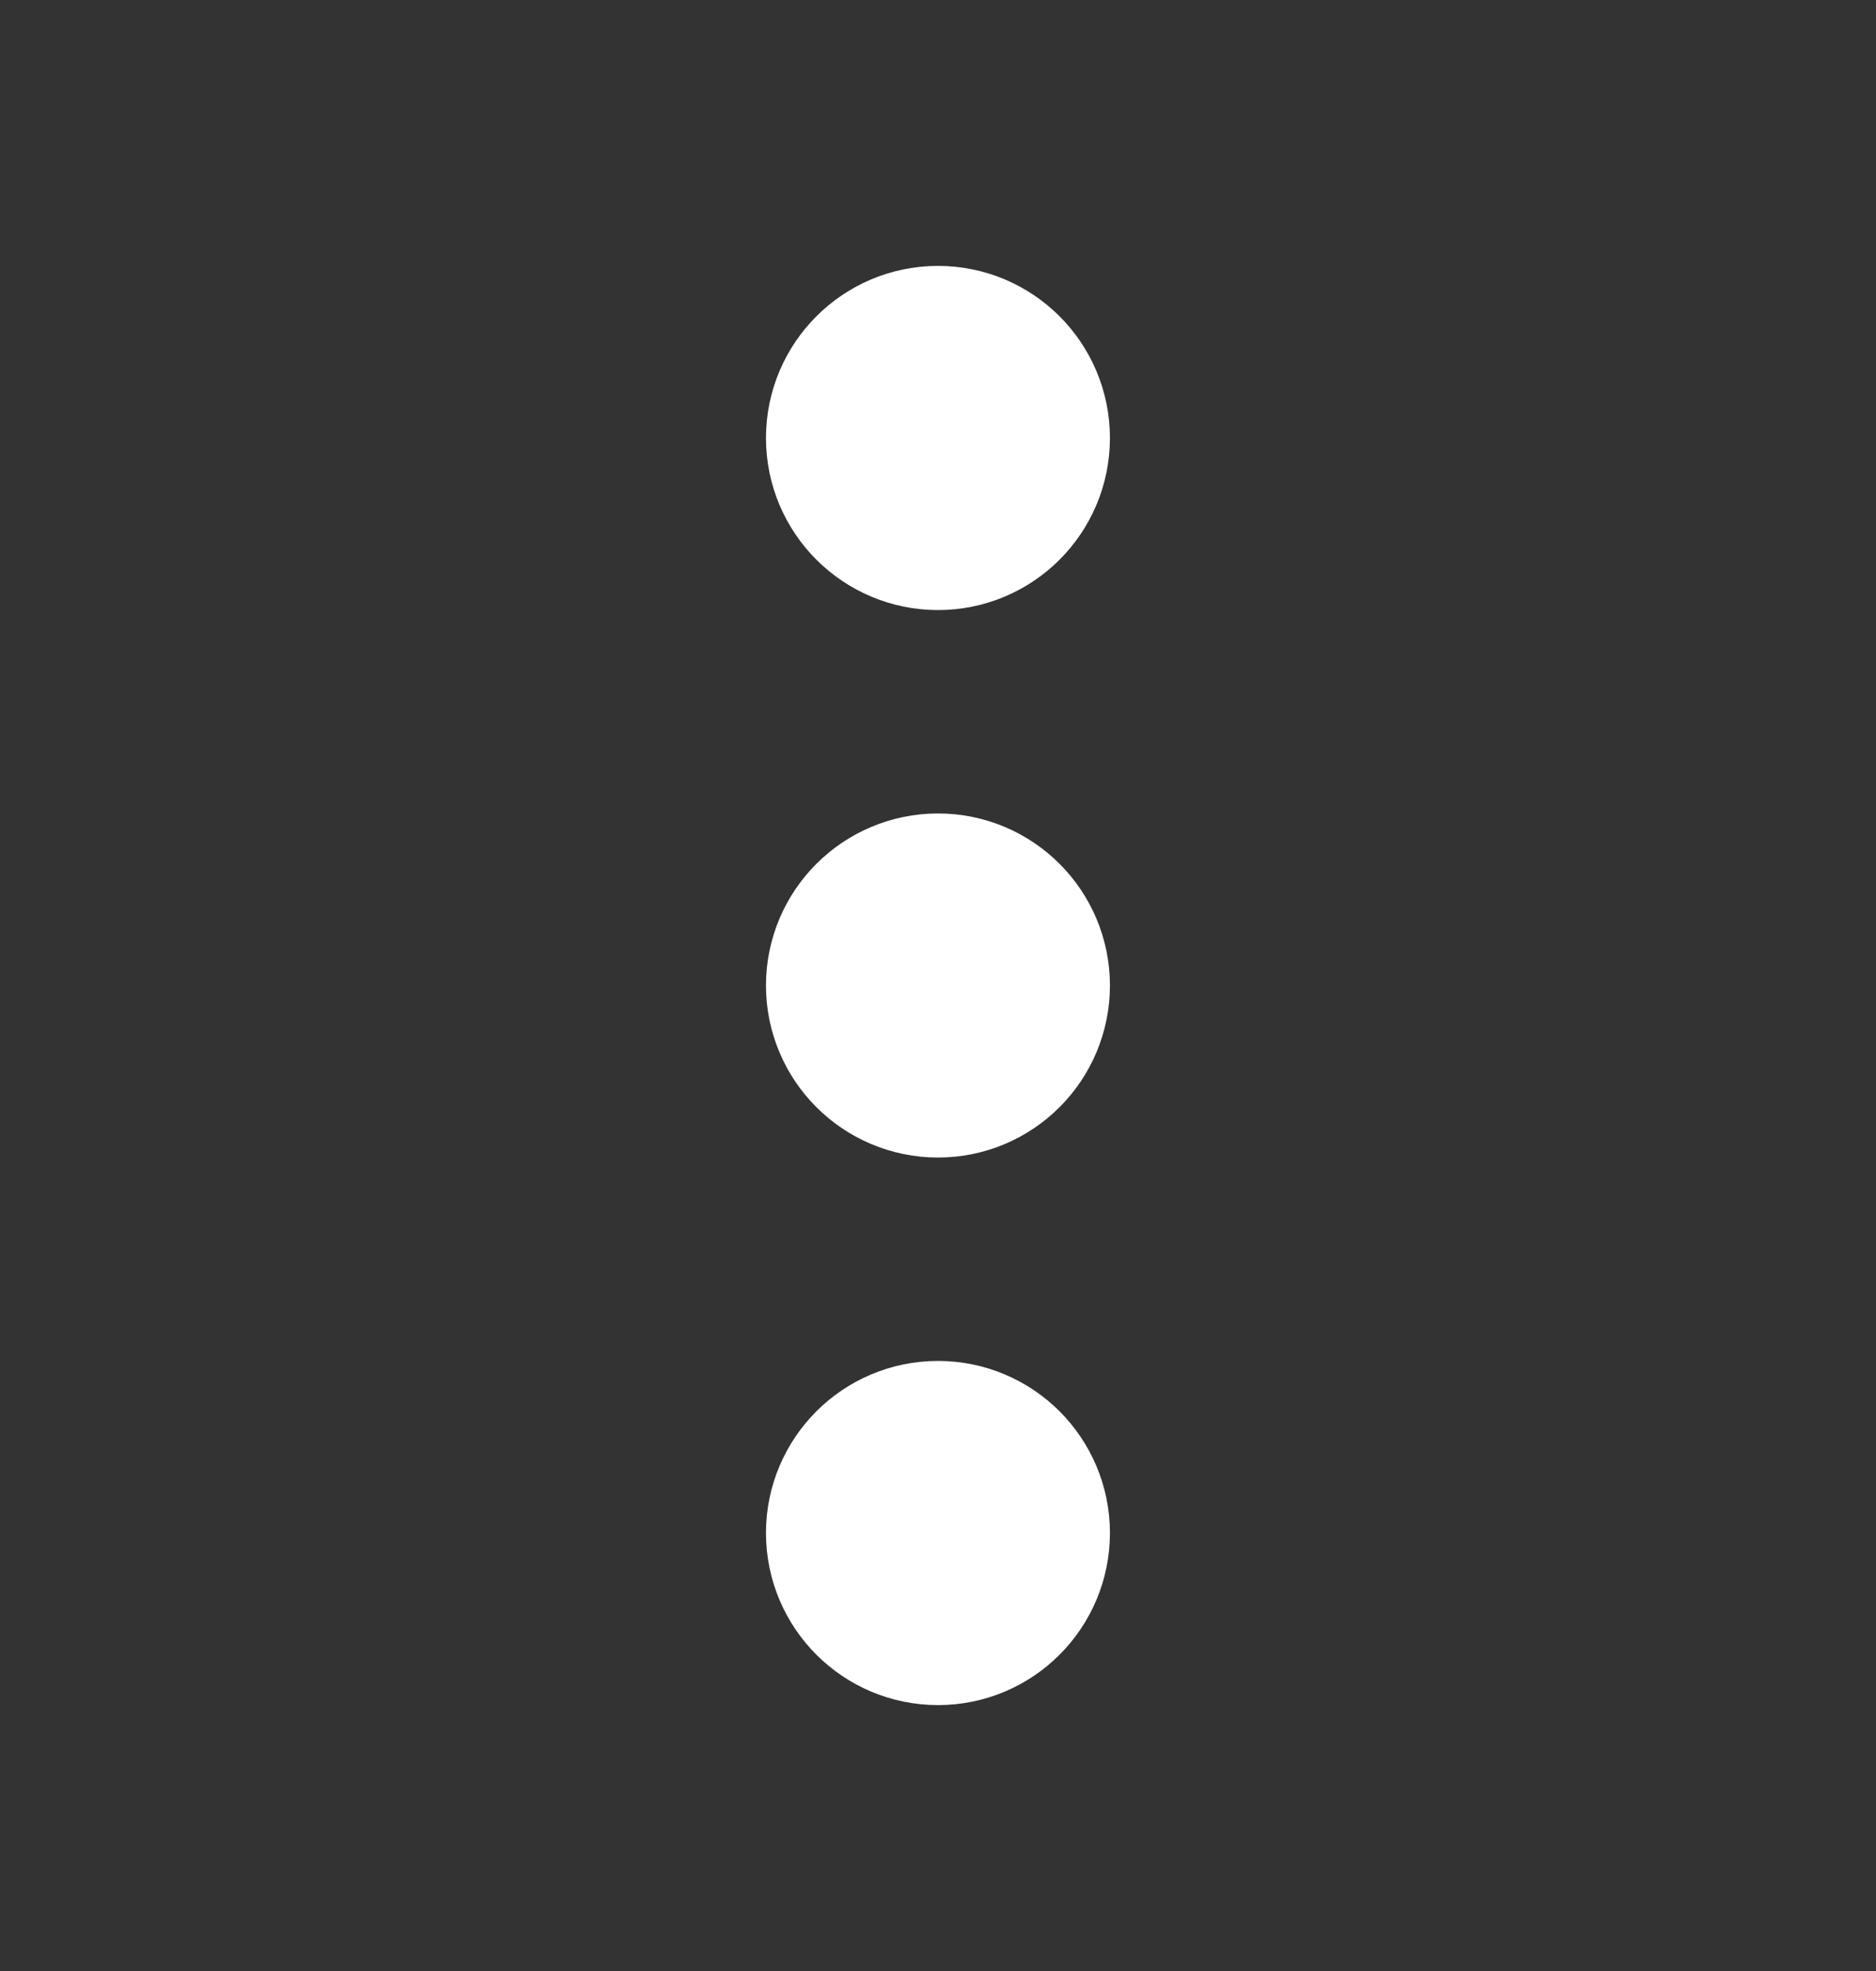 <svg width="20" height="21" viewBox="0 0 20 21" fill="none" xmlns="http://www.w3.org/2000/svg">
<rect x="0" y="0" width="20" height="21" fill="#333333" stroke="none"/>
<path d="M10 11.333C10.46 11.333 10.833 10.96 10.833 10.5C10.833 10.04 10.46 9.667 10 9.667C9.54 9.667 9.166 10.04 9.166 10.5C9.166 10.96 9.54 11.333 10 11.333Z" fill="white" stroke="white" stroke-width="2" stroke-linecap="round" stroke-linejoin="round"/>
<path d="M10 5.5C10.46 5.5 10.833 5.127 10.833 4.667C10.833 4.206 10.46 3.833 10 3.833C9.54 3.833 9.166 4.206 9.166 4.667C9.166 5.127 9.54 5.5 10 5.5Z" fill="white" stroke="white" stroke-width="2" stroke-linecap="round" stroke-linejoin="round"/>
<path d="M10 17.167C10.46 17.167 10.833 16.794 10.833 16.333C10.833 15.873 10.46 15.5 10 15.5C9.54 15.5 9.166 15.873 9.166 16.333C9.166 16.794 9.54 17.167 10 17.167Z" fill="white" stroke="white" stroke-width="2" stroke-linecap="round" stroke-linejoin="round"/>
</svg>
